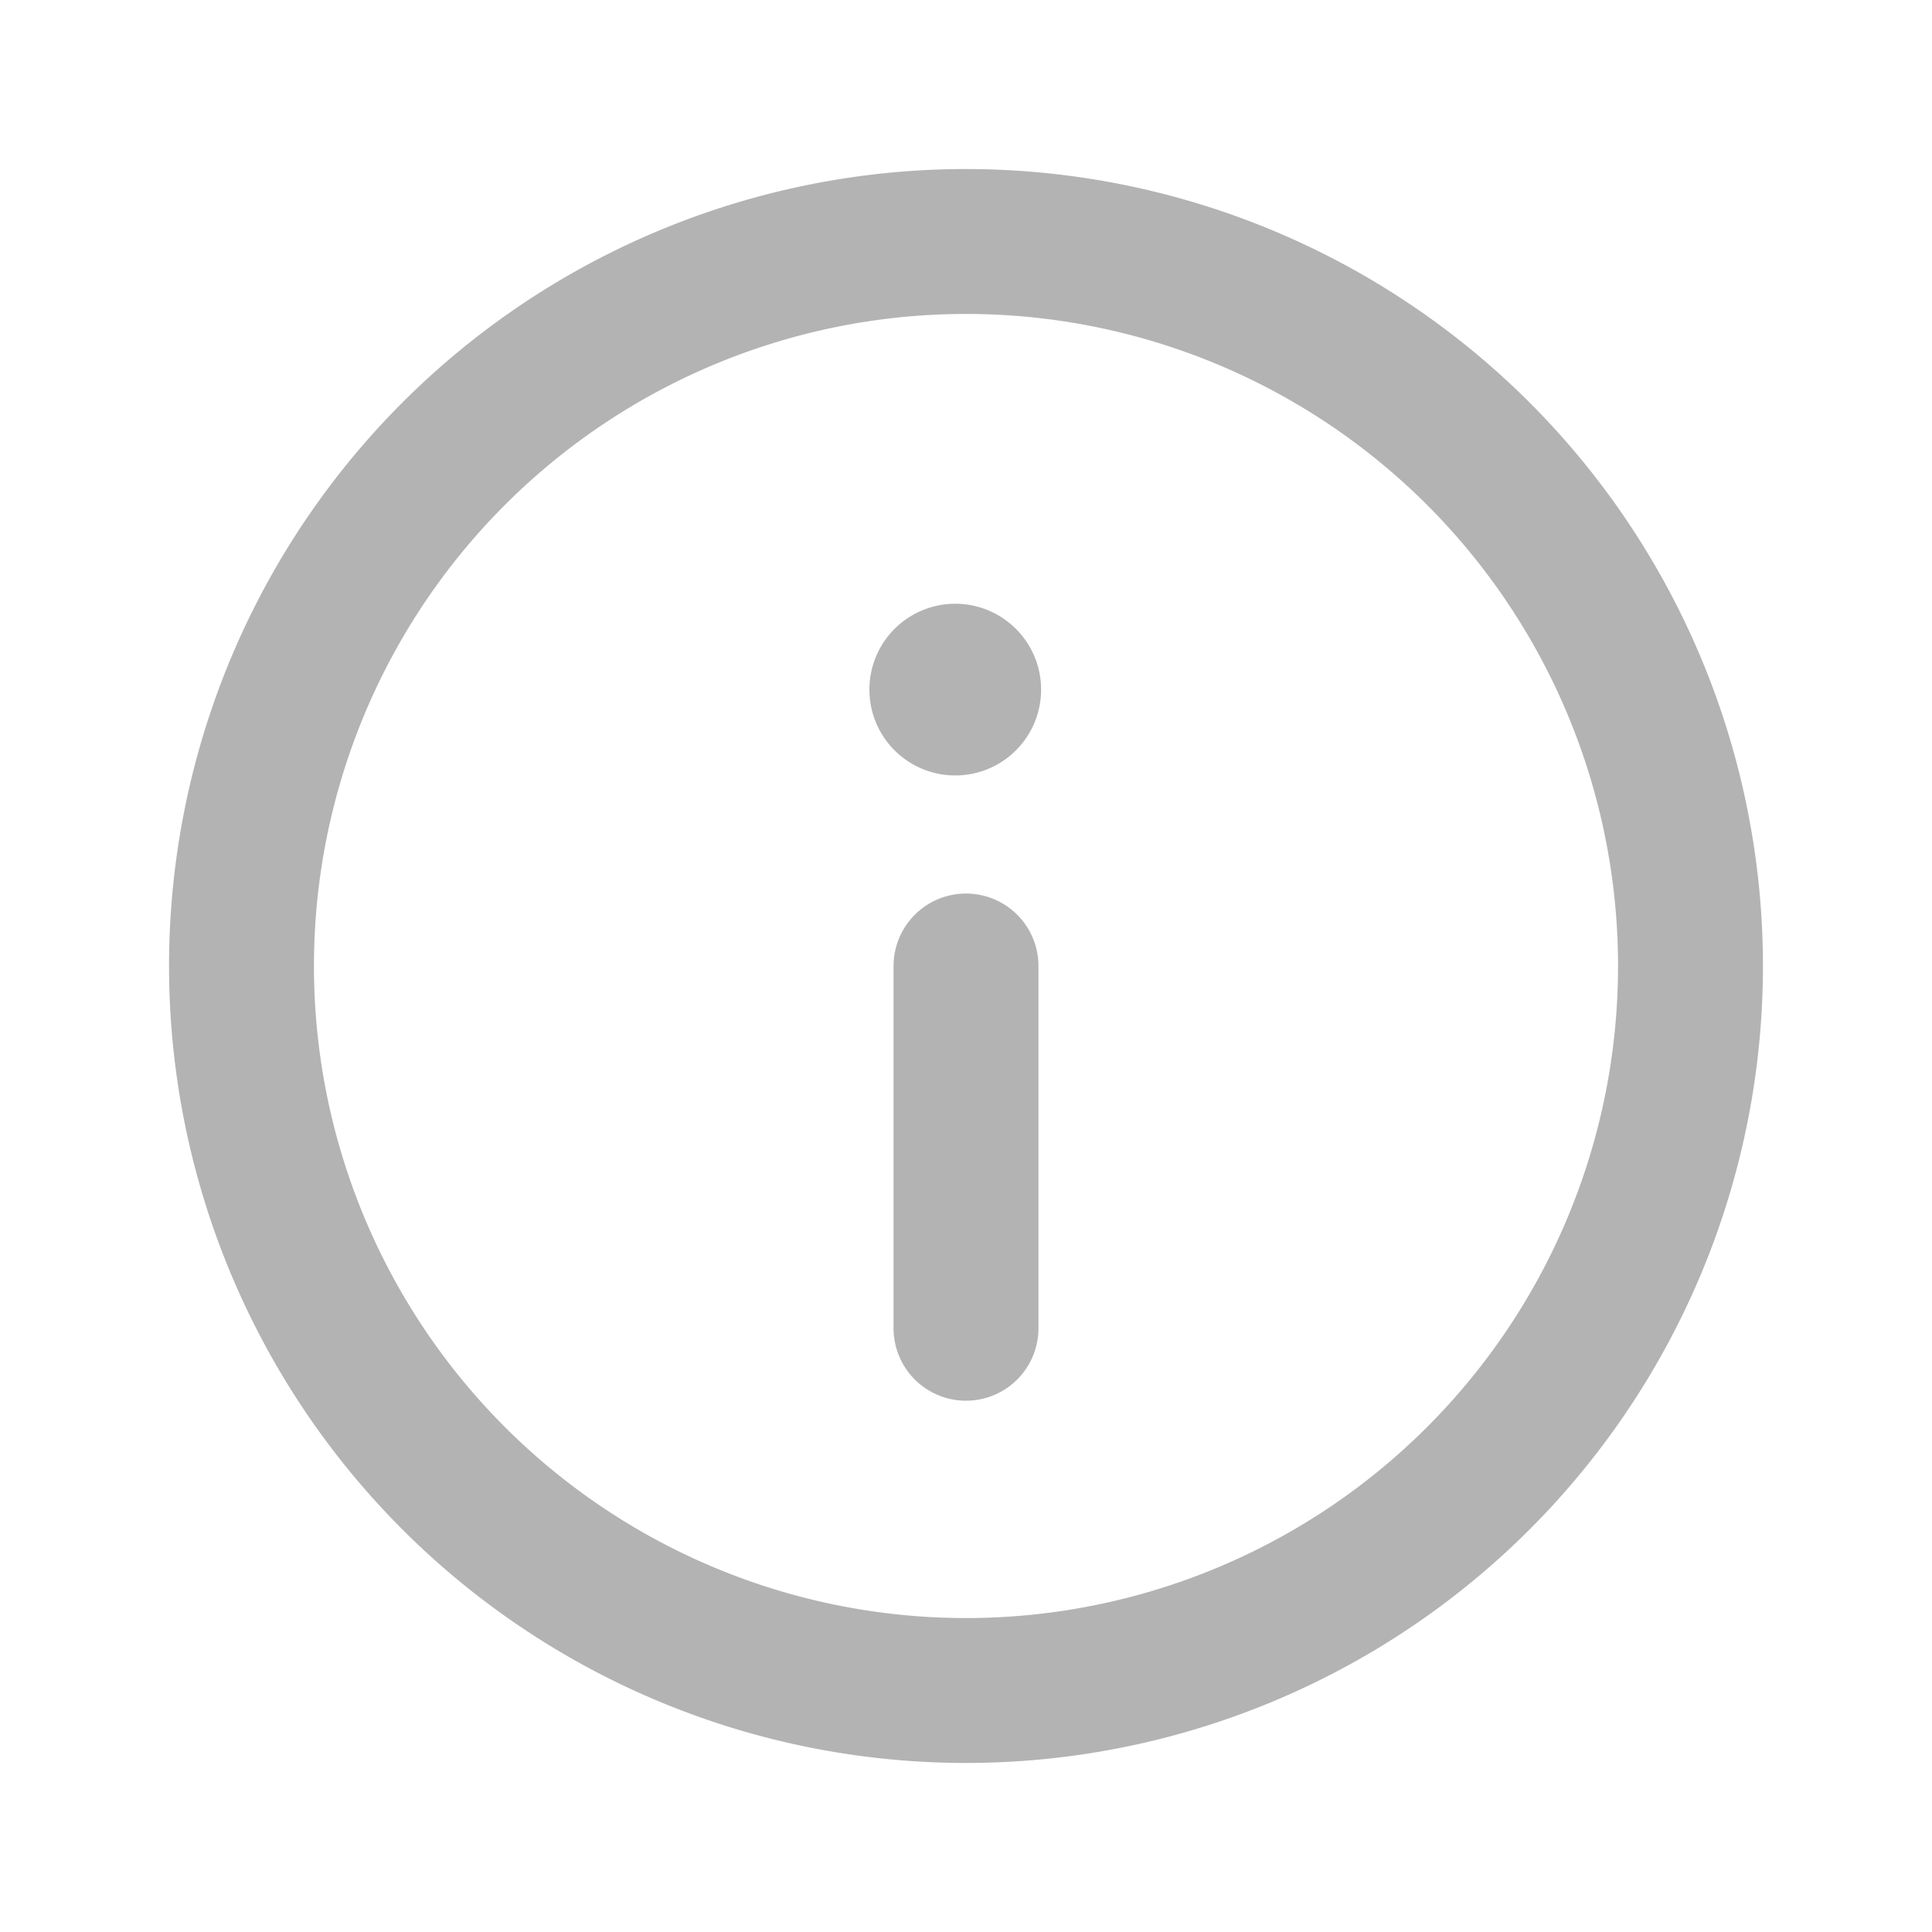 <svg xmlns="http://www.w3.org/2000/svg" width="16" height="16" fill="none" viewBox="0 0 16 16">
  <path stroke="#B3B3B3" stroke-linecap="round" stroke-linejoin="round" stroke-width="1.2" d="M8 14A6 6 0 1 0 8 2a6 6 0 0 0 0 12Zm0-3V8"/>
  <path fill="#B3B3B3" d="M7.911 5a.711.711 0 1 0 0 1.422.711.711 0 0 0 0-1.422Z"/>
</svg>
